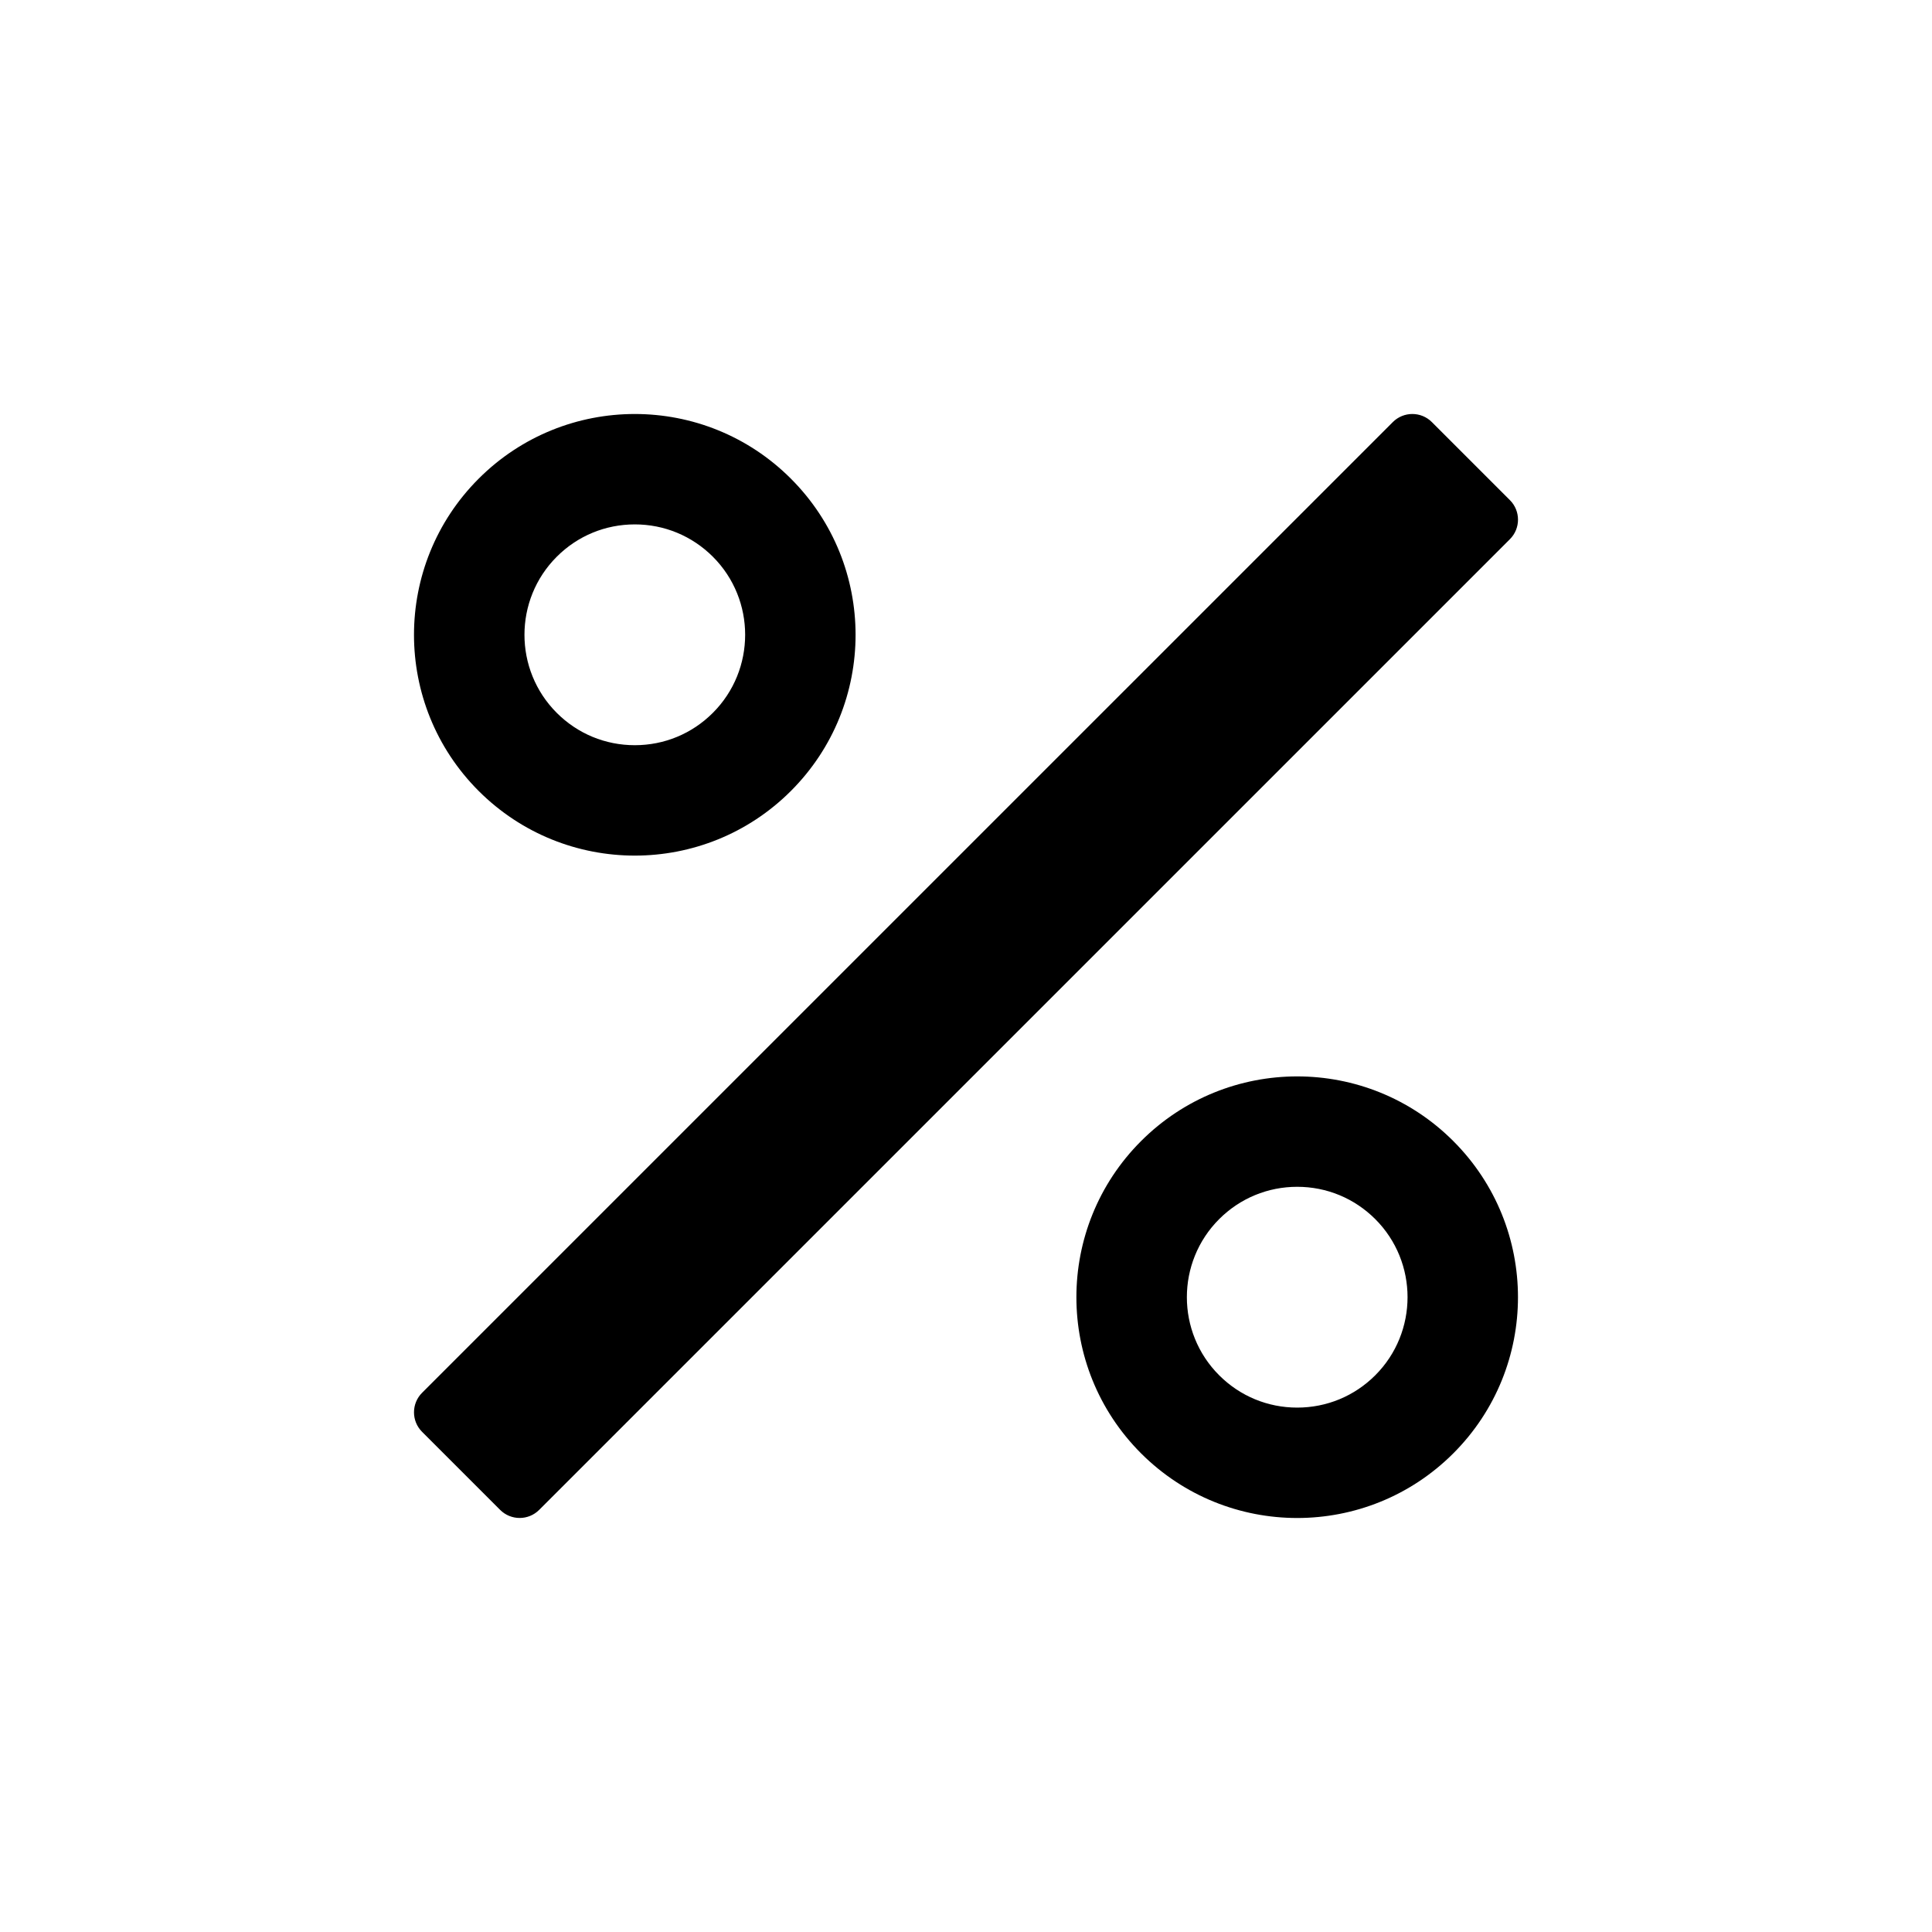 <?xml version="1.0" encoding="UTF-8"?>
<svg width="560px" height="560px" viewBox="0 0 560 560" version="1.1" xmlns="http://www.w3.org/2000/svg" xmlns:xlink="http://www.w3.org/1999/xlink">
    <!-- Generator: sketchtool 51.2 (57519) - http://www.bohemiancoding.com/sketch -->
    <title>uA249-percentage</title>
    <desc>Created with sketchtool.</desc>
    <defs></defs>
    <g id="Page-1" stroke="none" stroke-width="1" fill="none" fill-rule="evenodd">
        <g id="uA249-percentage" fill="#000000" fill-rule="nonzero">
            <g id="percentage" transform="translate(119, 120)">
                <path d="M318.66,36.28 C321.78,33.16 321.78,28.09 318.66,24.97 L296.03,2.34 C292.91,-0.78 287.84,-0.78 284.72,2.34 L3.34,283.71 C0.22,286.83 0.22,291.9 3.34,295.02 L25.97,317.65 C29.09,320.77 34.16,320.77 37.28,317.65 L297.5,57.44 L318.66,36.28 Z M65,128 C81.38,128 97.76,121.75 110.25,109.26 C135.24,84.27 135.24,43.74 110.25,18.75 C97.76,6.25 81.38,0 65,0 C48.62,0 32.24,6.25 19.74,18.75 C-5.25,43.74 -5.25,84.27 19.74,109.26 C32.24,121.75 48.62,128 65,128 Z M42.38,41.37 C48.42,35.33 56.45,32 65,32 C73.55,32 81.58,35.33 87.63,41.37 C100.11,53.85 100.1,74.15 87.63,86.62 C81.59,92.67 73.55,96 65,96 C56.45,96 48.42,92.67 42.38,86.63 C29.9,74.15 29.9,53.85 42.38,41.37 Z M257,192 C240.62,192 224.24,198.25 211.74,210.75 C186.75,235.74 186.75,276.27 211.74,301.26 C224.24,313.75 240.62,320 257,320 C273.38,320 289.76,313.75 302.25,301.26 C327.24,276.27 327.24,235.74 302.25,210.75 C289.76,198.25 273.38,192 257,192 Z M279.63,278.63 C273.59,284.67 265.55,288 257,288 C248.45,288 240.42,284.67 234.38,278.63 C221.9,266.15 221.9,245.85 234.38,233.37 C240.42,227.33 248.46,224 257,224 C265.55,224 273.58,227.33 279.63,233.37 C292.11,245.85 292.1,266.15 279.63,278.63 Z" id="Shape"></path>
            </g>
        </g>
    </g>
</svg>